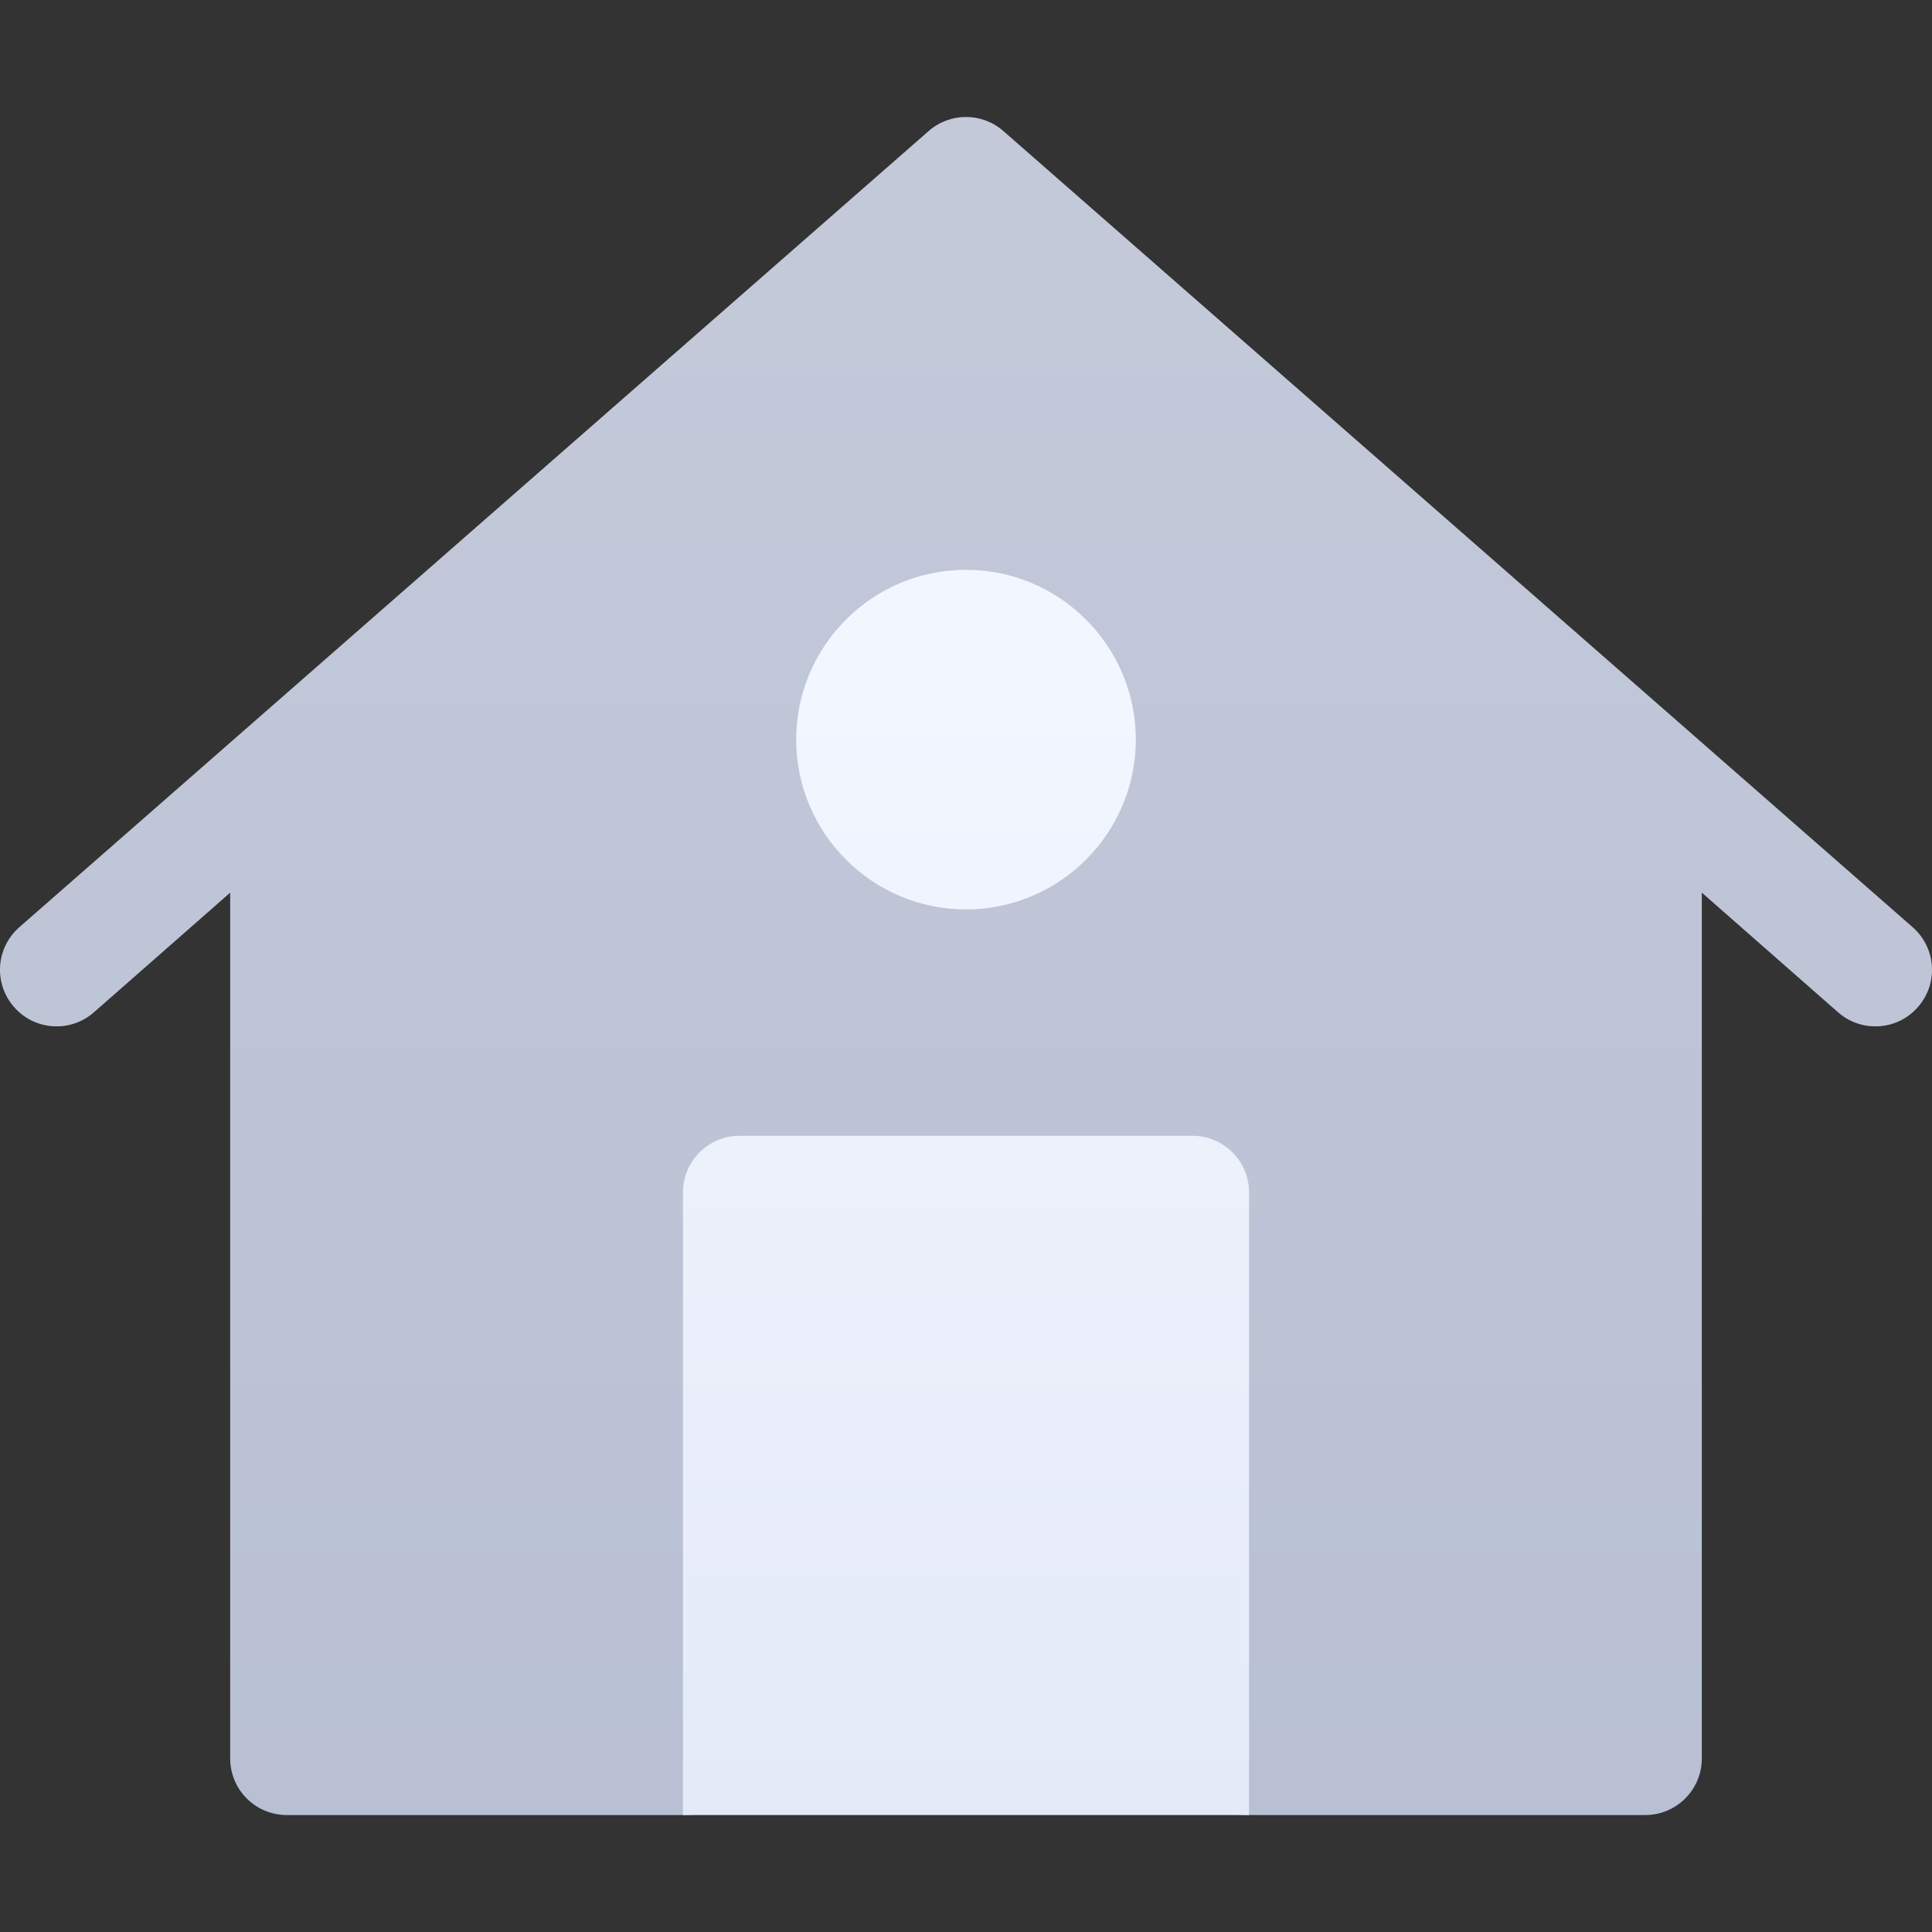 <svg width="28" height="28" viewBox="0 0 28 28" fill="none" xmlns="http://www.w3.org/2000/svg">
<rect x="0" y="0" width="28" height="28" fill="#333333" stroke="none"/>
<g clip-path="url(#clip0)">
<path d="M14.539 1.897C14.54 1.898 14.54 1.898 14.54 1.898C14.499 1.863 14.501 1.864 14.539 1.897ZM27.719 13.437C27.554 13.293 15.218 2.492 14.539 1.897C14.23 1.628 13.769 1.628 13.46 1.898C9.473 5.387 4.184 10.021 0.281 13.437C-0.061 13.736 -0.096 14.254 0.204 14.595C0.501 14.936 1.02 14.97 1.36 14.672L3.336 12.937V25.484C3.336 25.938 3.703 26.305 4.156 26.305H9.898C10.805 26.305 11.539 25.57 11.539 24.664V18.102H16.461V24.664C16.461 25.57 17.195 26.305 18.102 26.305H23.844C24.297 26.305 24.664 25.938 24.664 25.484V12.937L26.64 14.672C26.98 14.97 27.499 14.936 27.796 14.595C28.096 14.254 28.061 13.736 27.719 13.437Z" fill="url(#paint0_linear)"/>
<path d="M14 13.18C15.357 13.18 16.461 12.076 16.461 10.719C16.461 9.362 15.357 8.258 14 8.258C12.643 8.258 11.539 9.362 11.539 10.719C11.539 12.076 12.643 13.18 14 13.18ZM17.281 16.461H10.719C10.266 16.461 9.898 16.828 9.898 17.281V26.305H18.102V17.281C18.102 16.828 17.734 16.461 17.281 16.461Z" fill="url(#paint1_linear)"/>
</g>
<defs>
<linearGradient id="paint0_linear" x1="14" y1="33.5" x2="14" y2="3" gradientUnits="userSpaceOnUse">
<stop stop-color="#B5BDD2"/>
<stop offset="0.962" stop-color="#C3C9D9"/>
</linearGradient>
<linearGradient id="paint1_linear" x1="14" y1="31.581" x2="14" y2="9.215" gradientUnits="userSpaceOnUse">
<stop stop-color="#E0E6F5"/>
<stop offset="0.962" stop-color="#F2F6FF"/>
</linearGradient>
<clipPath id="clip0">
<rect width="28" height="28" fill="white"/>
</clipPath>
</defs>
</svg>
